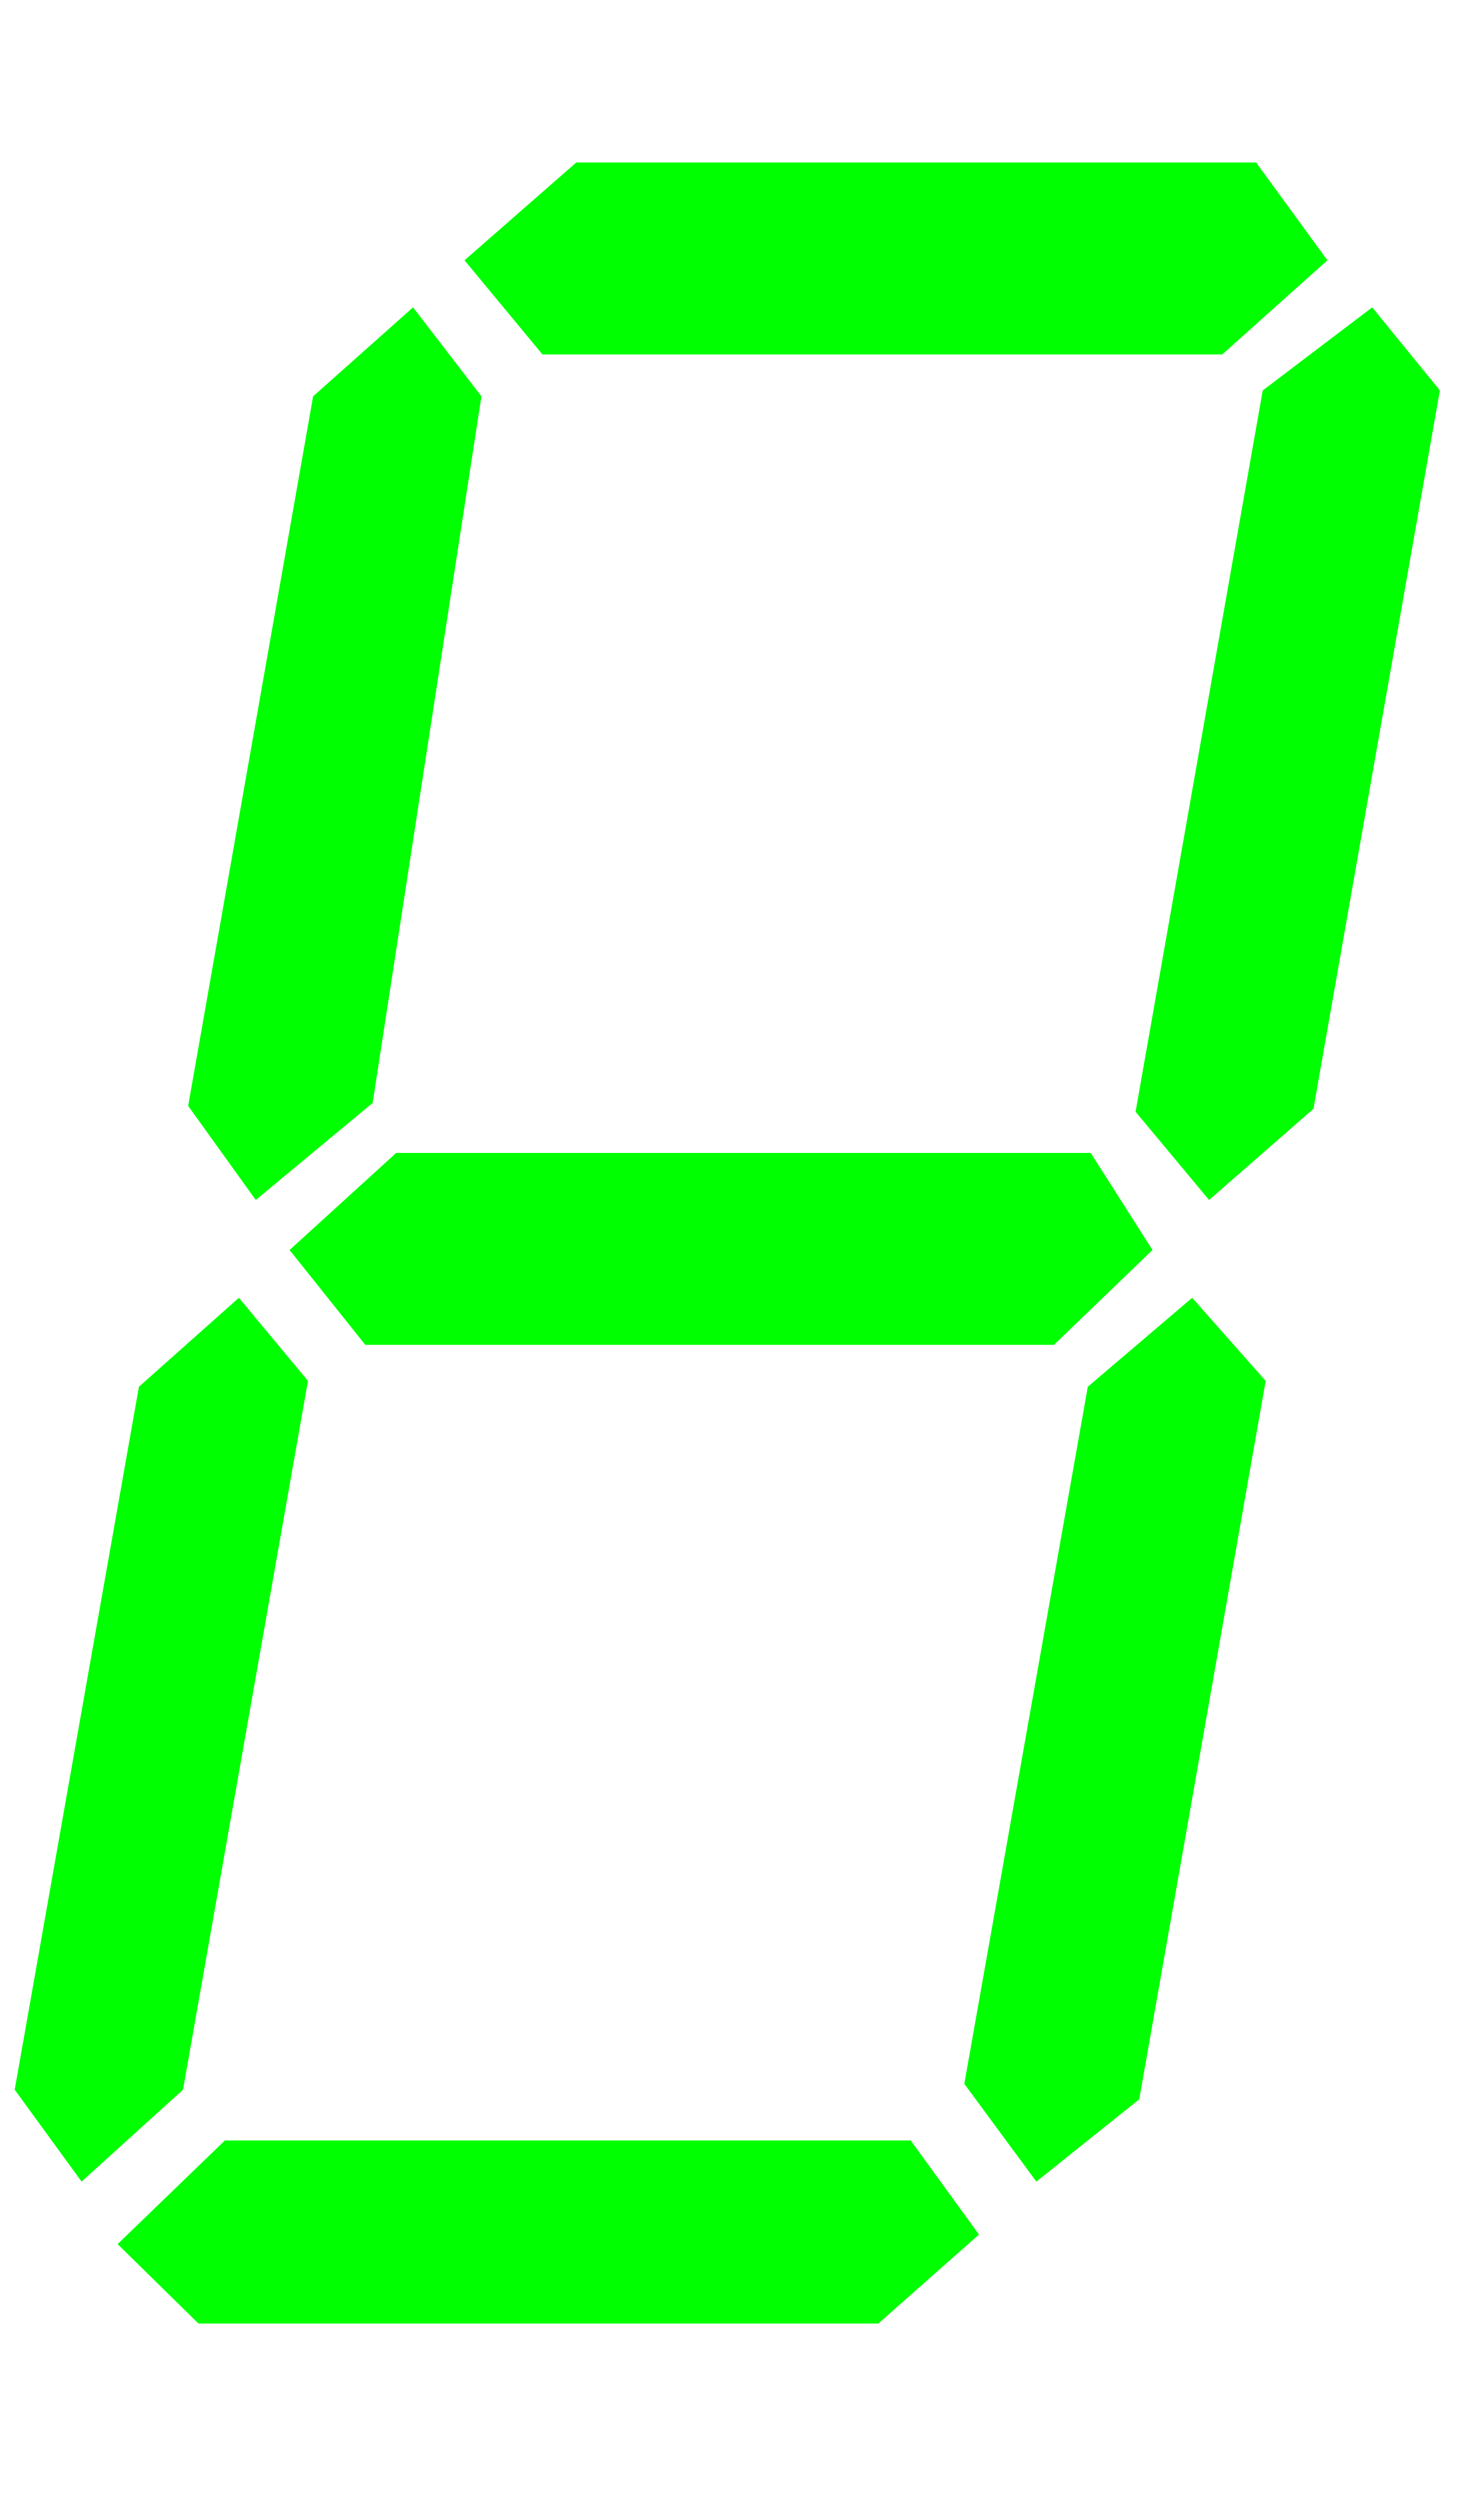 <?xml version="1.0" encoding="utf-8"?>
<!-- Generator: Adobe Illustrator 19.1.0, SVG Export Plug-In . SVG Version: 6.00 Build 0)  -->
<svg version="1.1" id="Layer_1" xmlns="http://www.w3.org/2000/svg" xmlns:xlink="http://www.w3.org/1999/xlink" x="0px" y="0px"
	 viewBox="-155 87 200 340" style="enable-background:new -155 87 200 340;" xml:space="preserve">
<style type="text/css">
	.st0{fill:#00FF00;}
</style>
<g>
	<polygon class="st0" points="-91.8,122.4 -76.6,109.1 15.9,109.1 25.6,122.4 11.3,135.2 -81.2,135.2 	"/>
	<polygon class="st0" points="16.8,140.1 31.7,128.8 40.9,140.1 23.7,237.8 9.5,250.2 -0.5,238.2 	"/>
	<polygon class="st0" points="7.2,263.5 17.2,274.8 0,372.5 -14,383.7 -23.8,370.4 -7,275.6 	"/>
	<polygon class="st0" points="-31.1,378.1 -21.8,390.9 -35.5,403 -128,403 -139,392.2 -124.4,378.1 	"/>
	<polygon class="st0" points="-130.1,371.2 -143.9,383.7 -153,371.2 -136.1,275.6 -122.5,263.5 -113.1,274.8 	"/>
	<polygon class="st0" points="-120.2,250.2 -129.4,237.4 -112.4,140.9 -98.8,128.8 -89.5,140.9 -104.3,237 	"/>
	<polygon class="st0" points="-115.6,257 -101.1,243.8 -6.6,243.8 1.8,257 -11.6,269.9 -105.3,269.9 	"/>
</g>
</svg>

